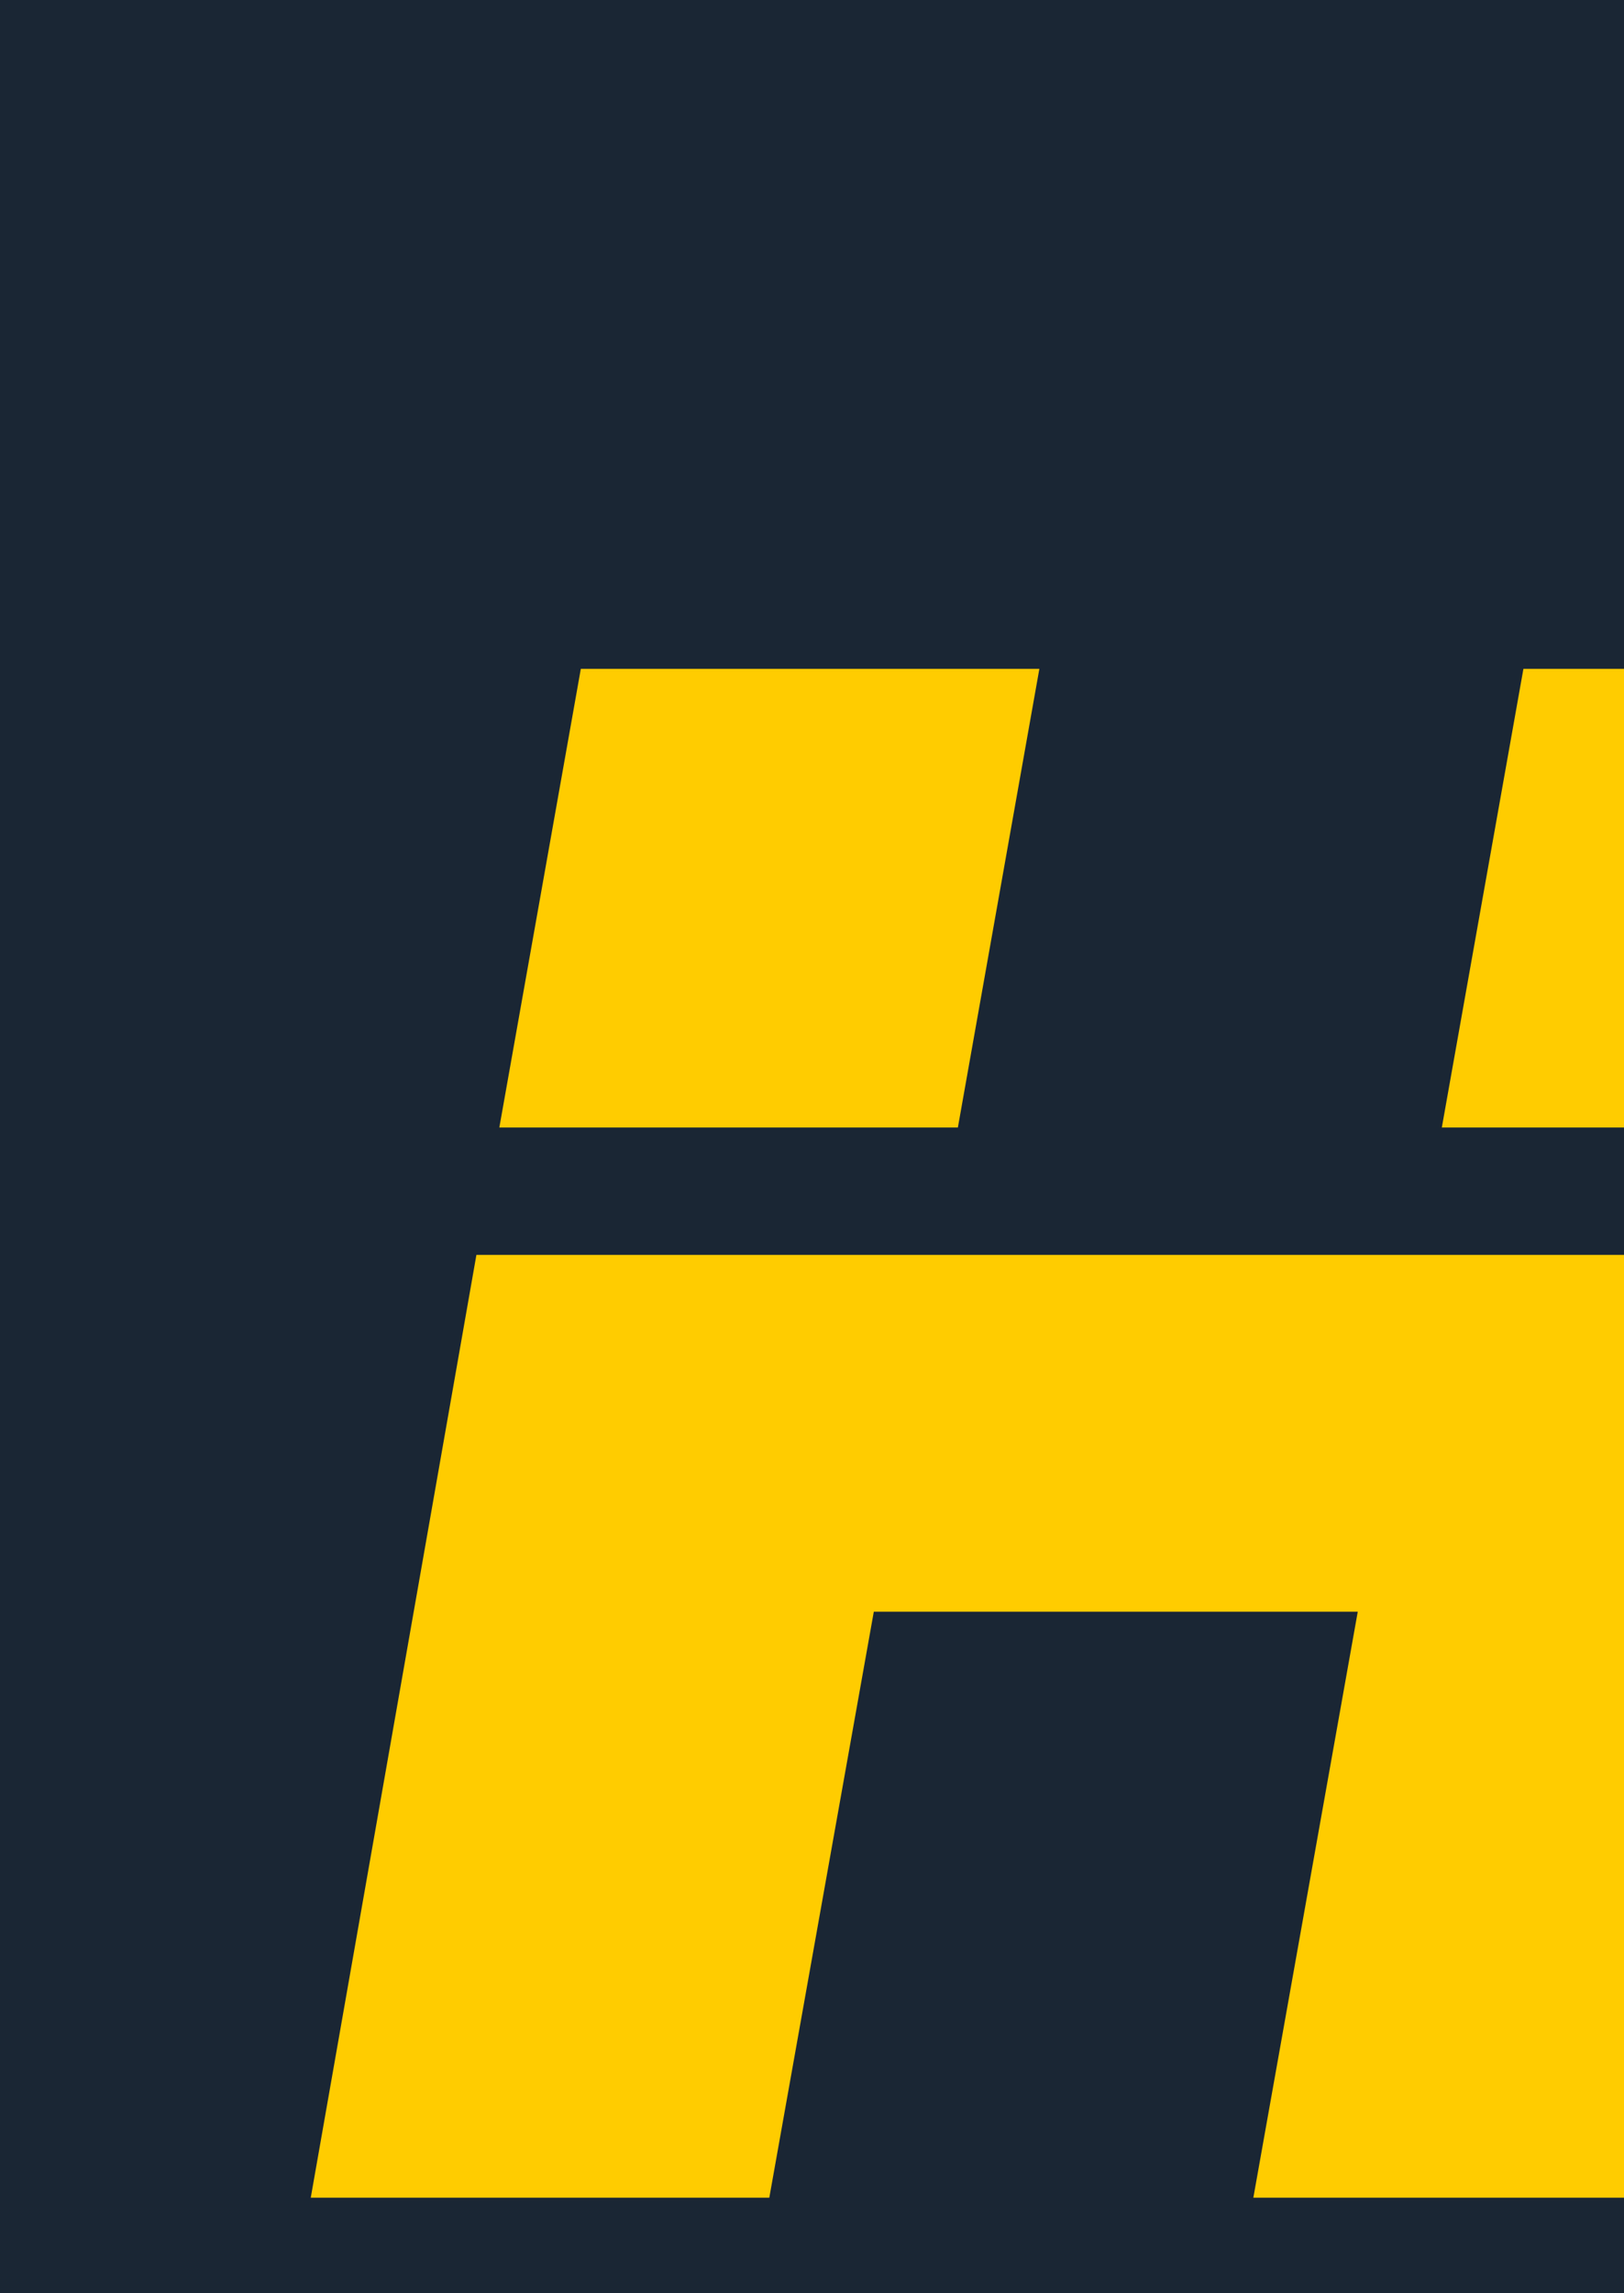 <svg width="17" height="24" viewBox="0 0 17 24" fill="none" xmlns="http://www.w3.org/2000/svg">
<g clip-path="url(#clip0)">
<rect width="17" height="24" fill="#1A2634"/>
<g filter="url(#filter0_d)">
<path d="M16.747 3L15.893 7.8H11.093L11.947 3H16.747ZM6.88 3L6.027 7.8H1.227L2.08 3H6.88ZM15.653 9.133L13.92 19H9.12L10.213 12.867H5.147L4.053 19H-0.747L0.987 9.133H15.653Z" fill="#FFCC00"/>
</g>
</g>
<defs>
<filter id="filter0_d" x="-0.747" y="3" width="25.493" height="24" filterUnits="userSpaceOnUse" color-interpolation-filters="sRGB">
<feFlood flood-opacity="0" result="BackgroundImageFix"/>
<feColorMatrix in="SourceAlpha" type="matrix" values="0 0 0 0 0 0 0 0 0 0 0 0 0 0 0 0 0 0 127 0"/>
<feOffset dx="4" dy="4"/>
<feGaussianBlur stdDeviation="2"/>
<feColorMatrix type="matrix" values="0 0 0 0 0 0 0 0 0 0 0 0 0 0 0 0 0 0 0.25 0"/>
<feBlend mode="normal" in2="BackgroundImageFix" result="effect1_dropShadow"/>
<feBlend mode="normal" in="SourceGraphic" in2="effect1_dropShadow" result="shape"/>
</filter>
<clipPath id="clip0">
<rect width="17" height="24" fill="white"/>
</clipPath>
</defs>
</svg>
